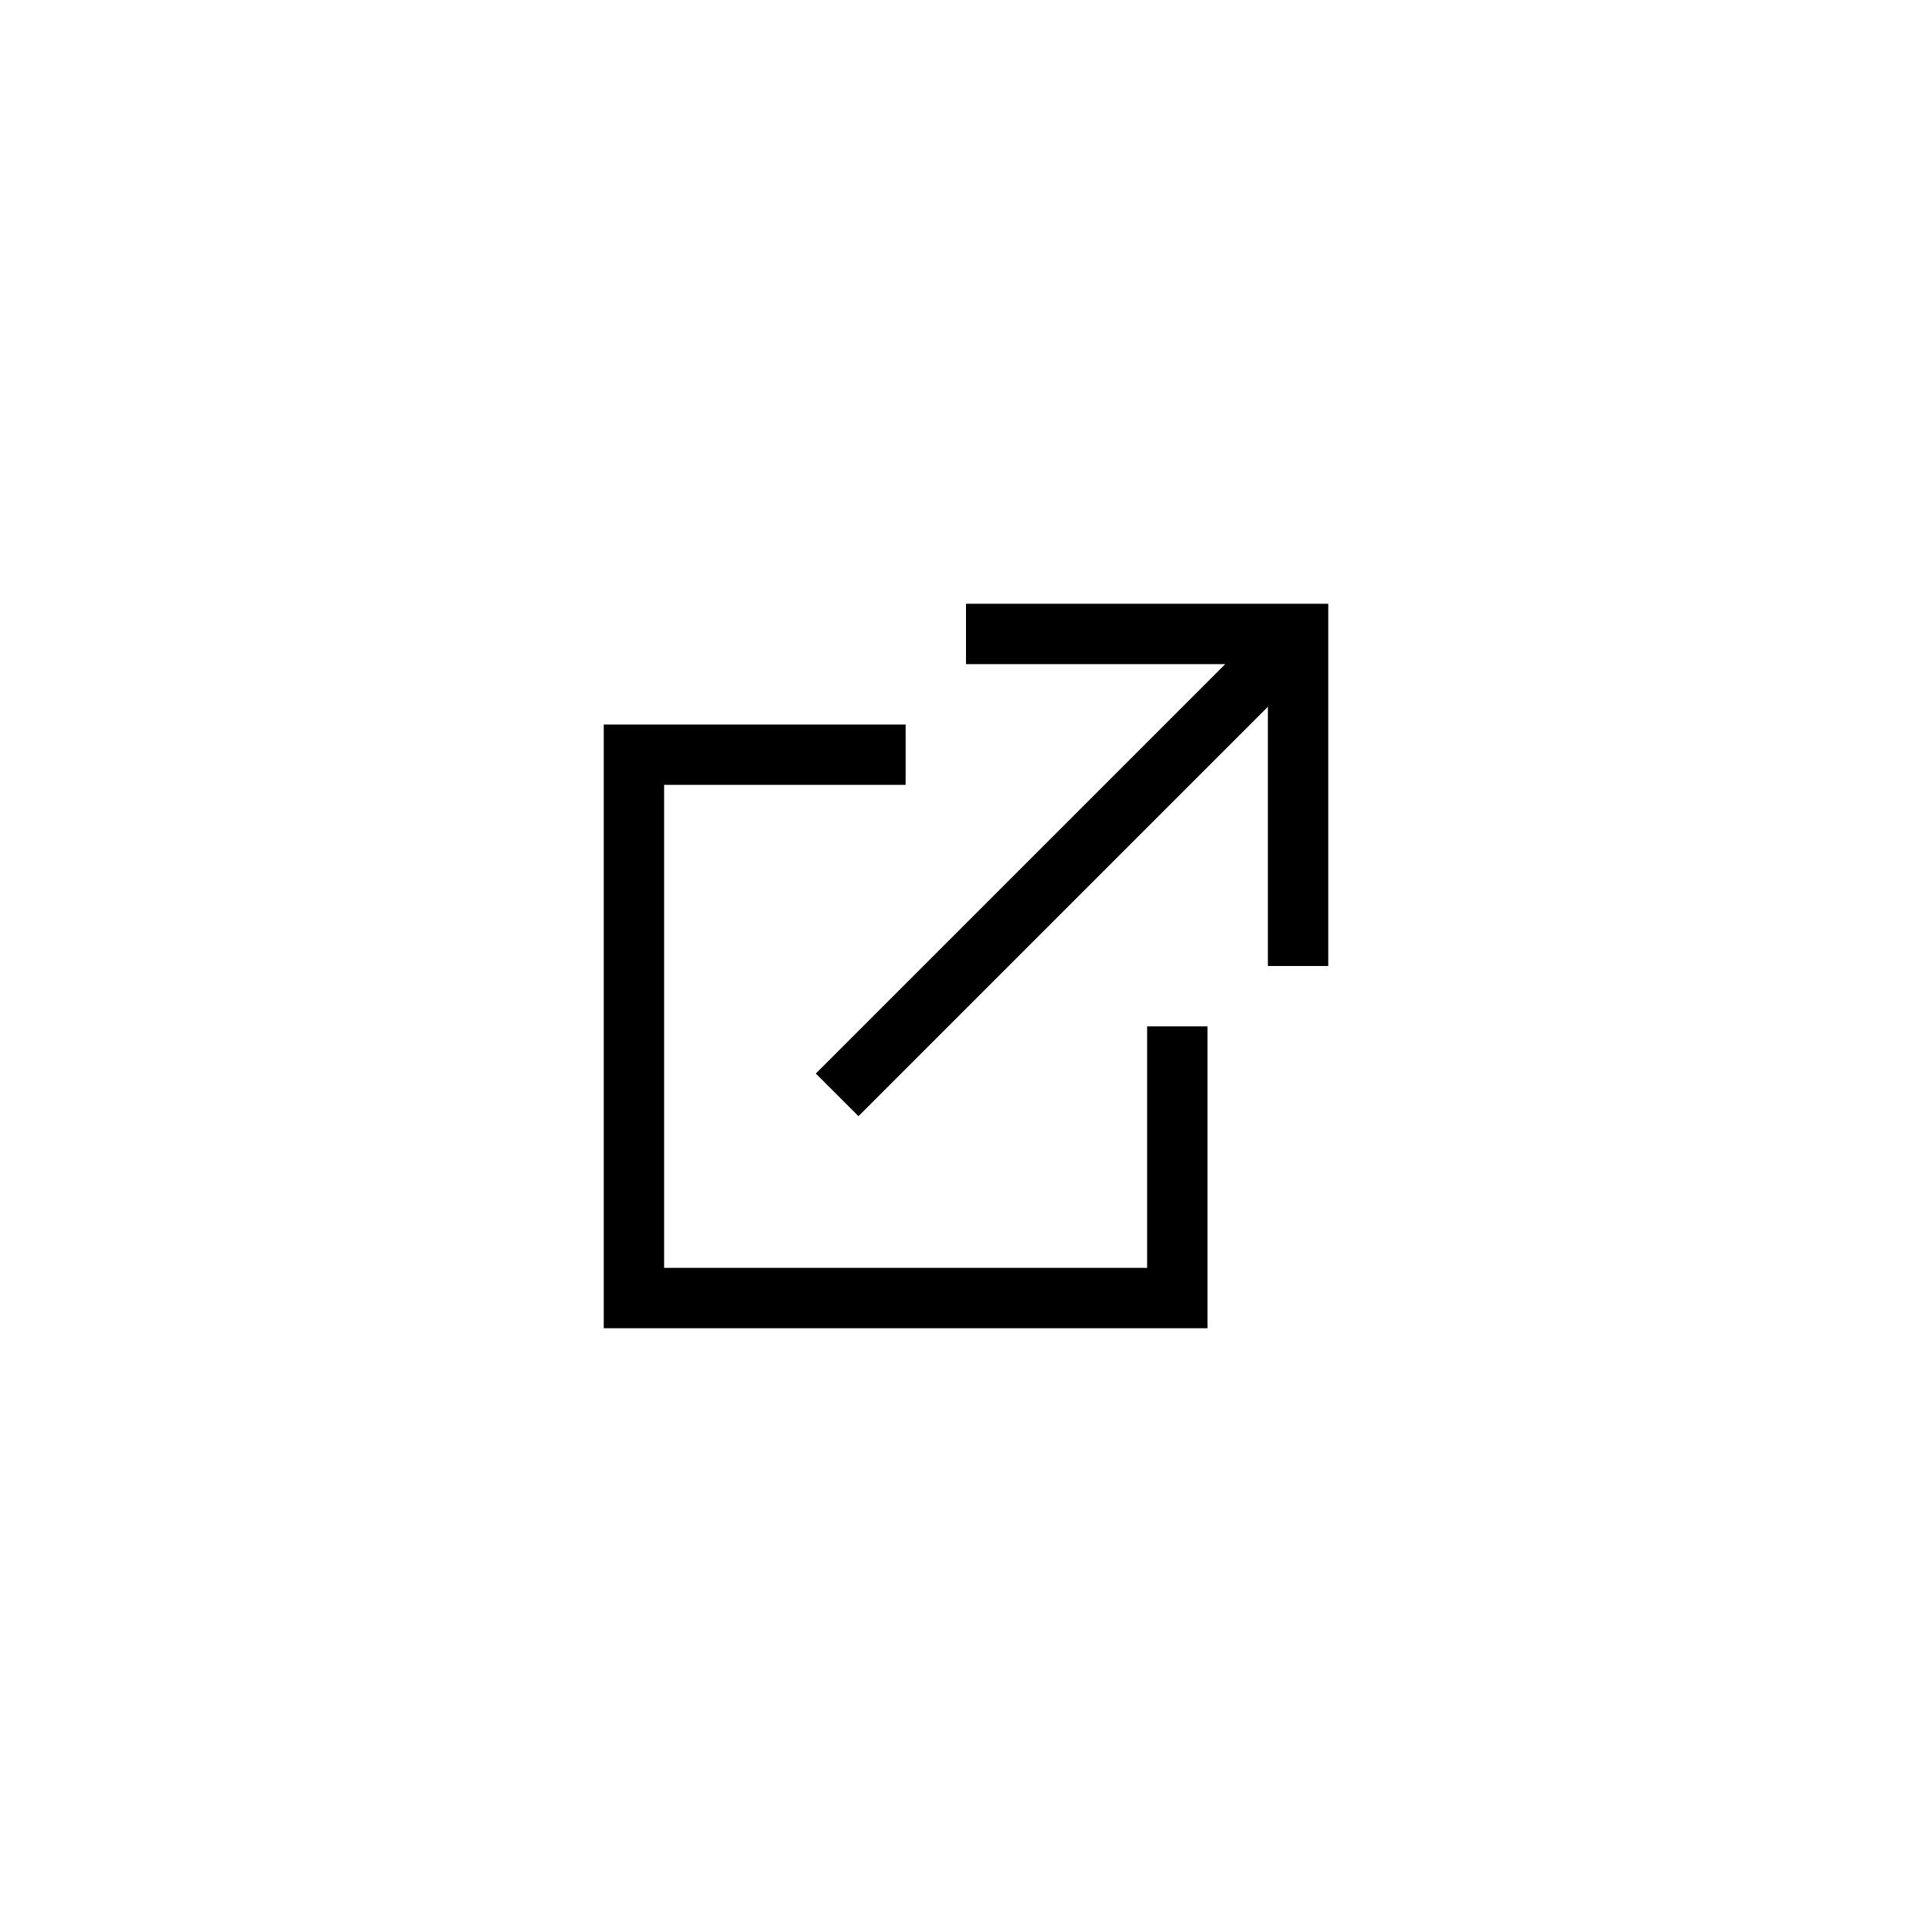 <?xml version="1.0" encoding="utf-8"?>
<!-- Generator: Adobe Illustrator 17.1.0, SVG Export Plug-In . SVG Version: 6.00 Build 0)  -->
<!DOCTYPE svg PUBLIC "-//W3C//DTD SVG 1.1//EN" "http://www.w3.org/Graphics/SVG/1.1/DTD/svg11.dtd">
<svg version="1.1" xmlns="http://www.w3.org/2000/svg" xmlns:xlink="http://www.w3.org/1999/xlink" x="0px" y="0px" width="512px"
	 height="512px" viewBox="0 0 512 512" enable-background="new 0 0 512 512" xml:space="preserve">
<g id="EMA">
	<path d="M320,272v80H160V192h80v16h-64v128h128v-64H320z M256,160v16h68.7L216.2,284.5l11.3,11.3L336,187.3V256h16v-96H256z"/>
</g>
<g id="Ebene_3">
</g>
<g id="outlined">
</g>
</svg>
